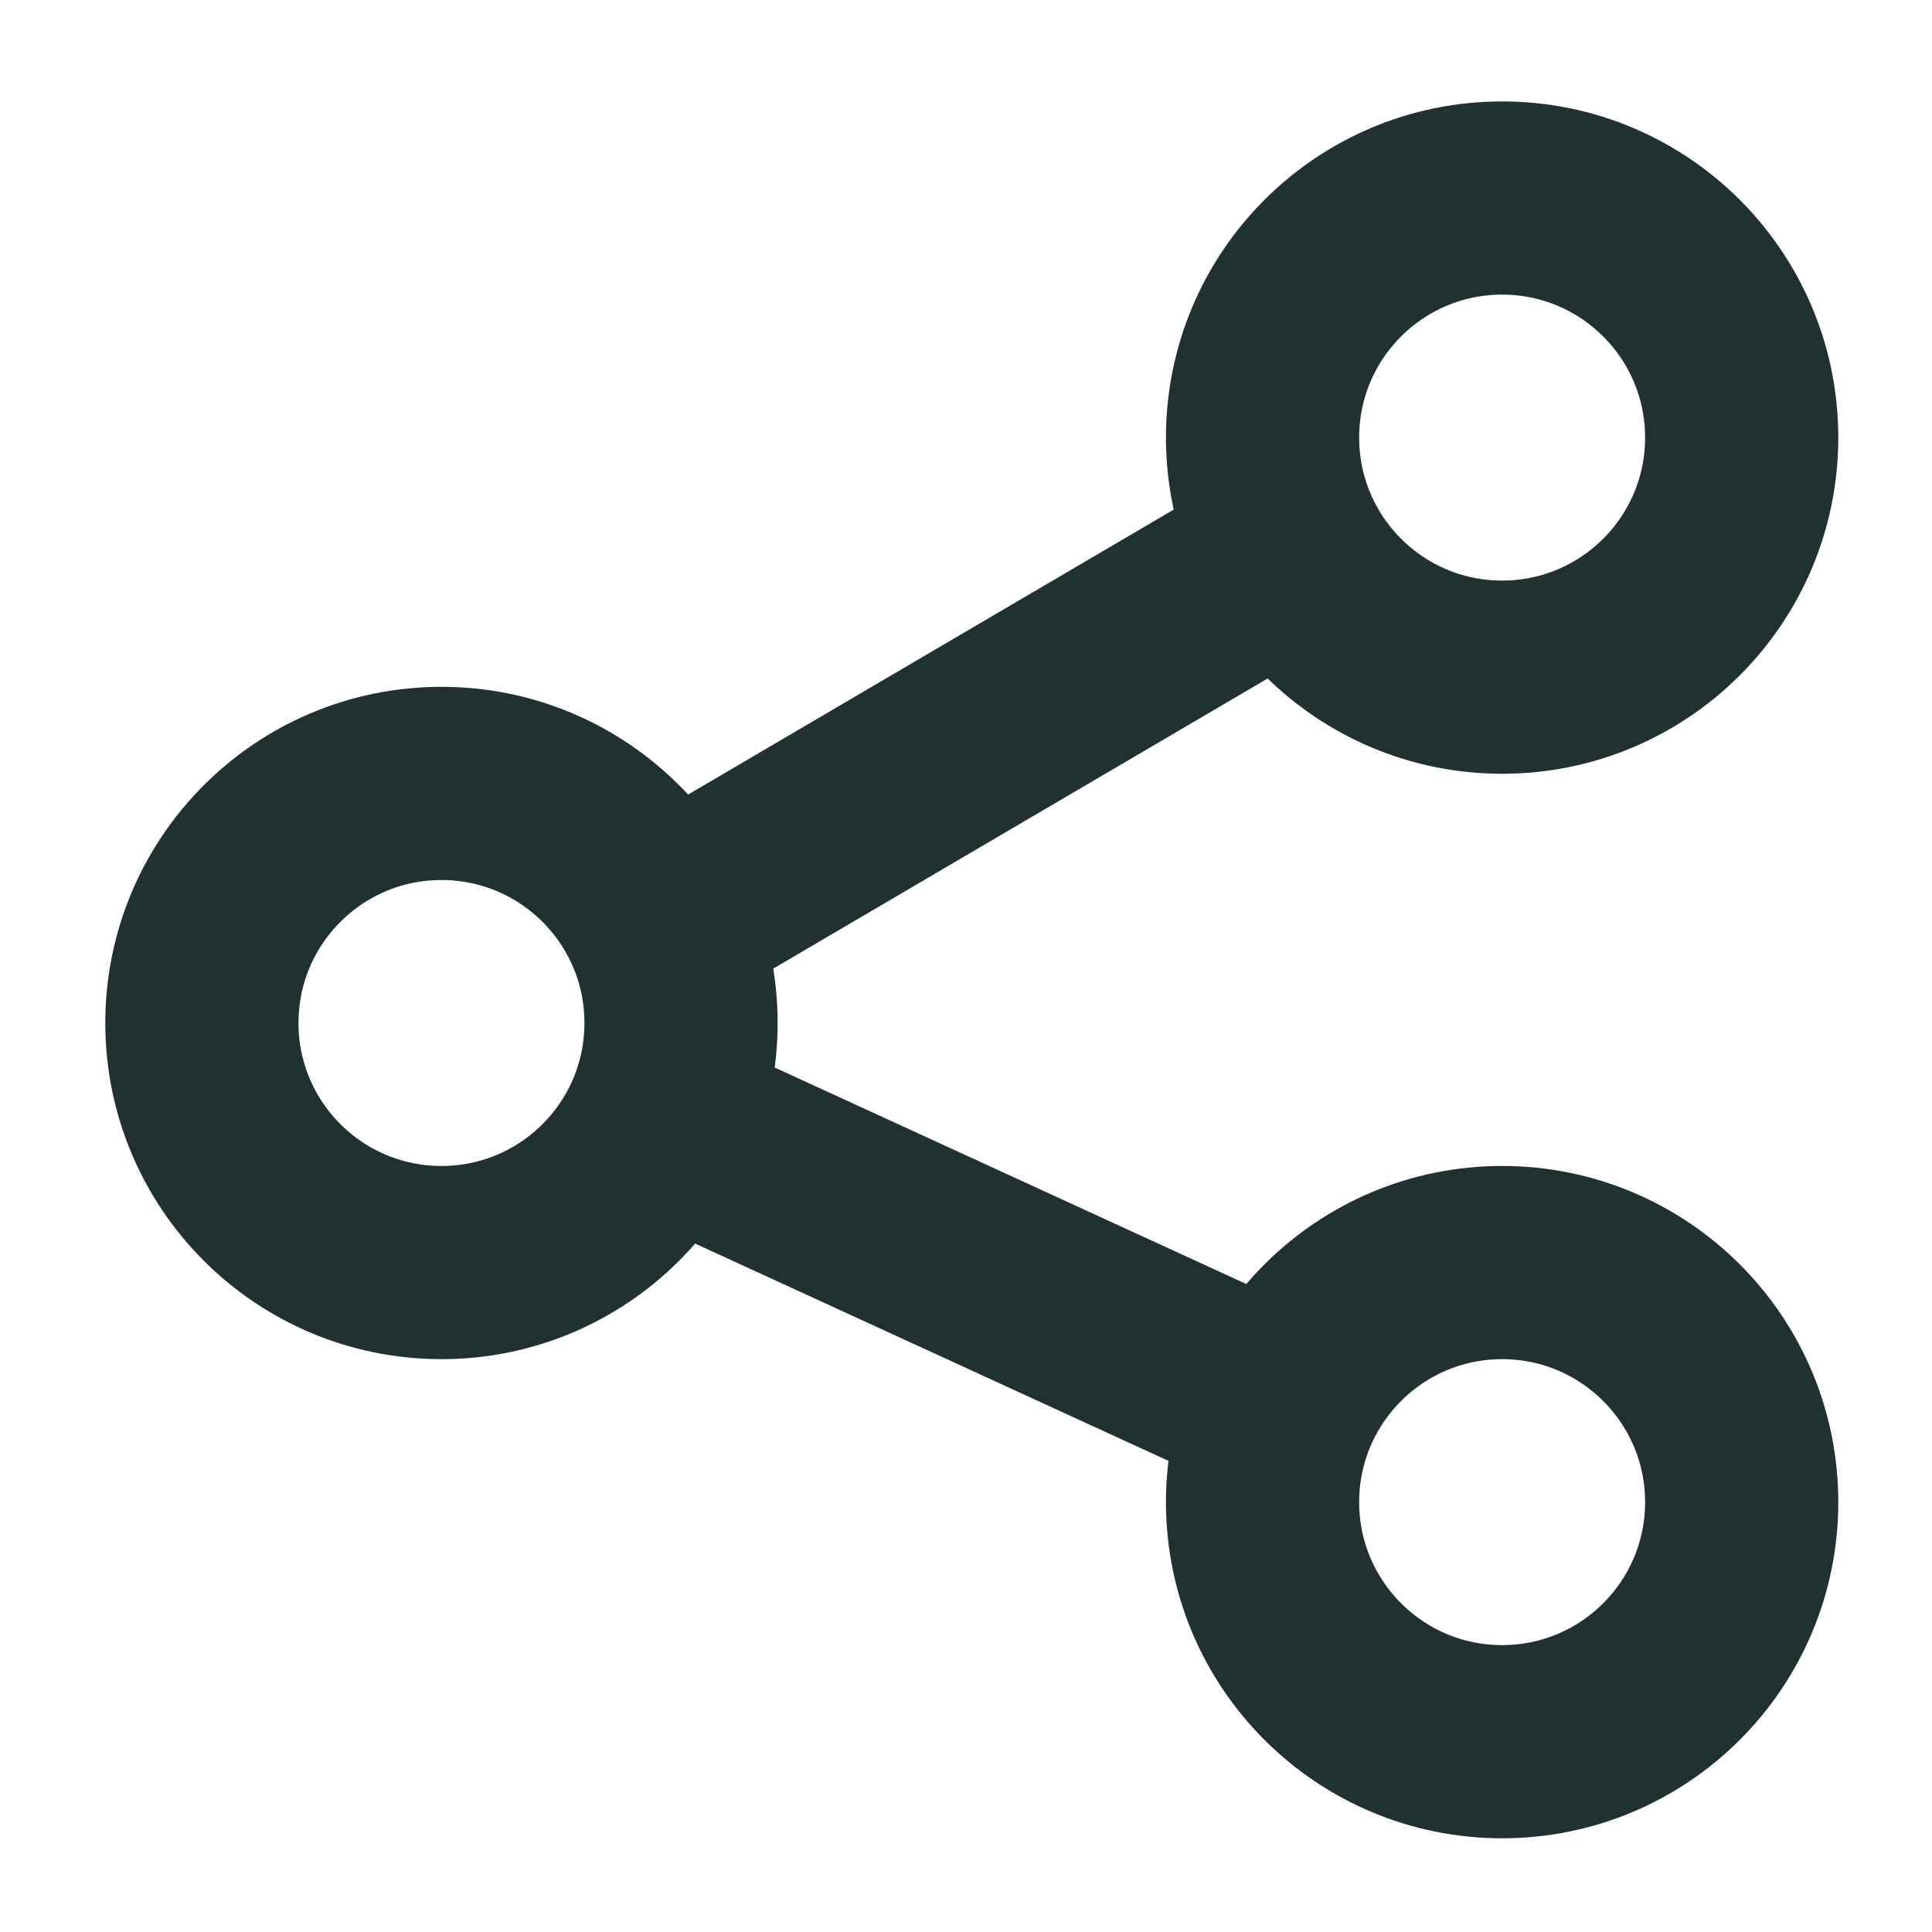 <svg xmlns="http://www.w3.org/2000/svg" viewBox="0 0 20 20"><g fill="none" stroke="#203131" stroke-miterlimit="10" class="stroke" stroke-width="2"><circle cx="15.55" cy="4.53" r="2.48"/><circle cx="15.55" cy="15.55" r="2.48"/><circle cx="4.57" cy="10.59" r="2.48"/><path d="m13.3 5.76-6.22 3.65"/><path d="m13.55 14.69-6.47-2.97"/></g></svg>
